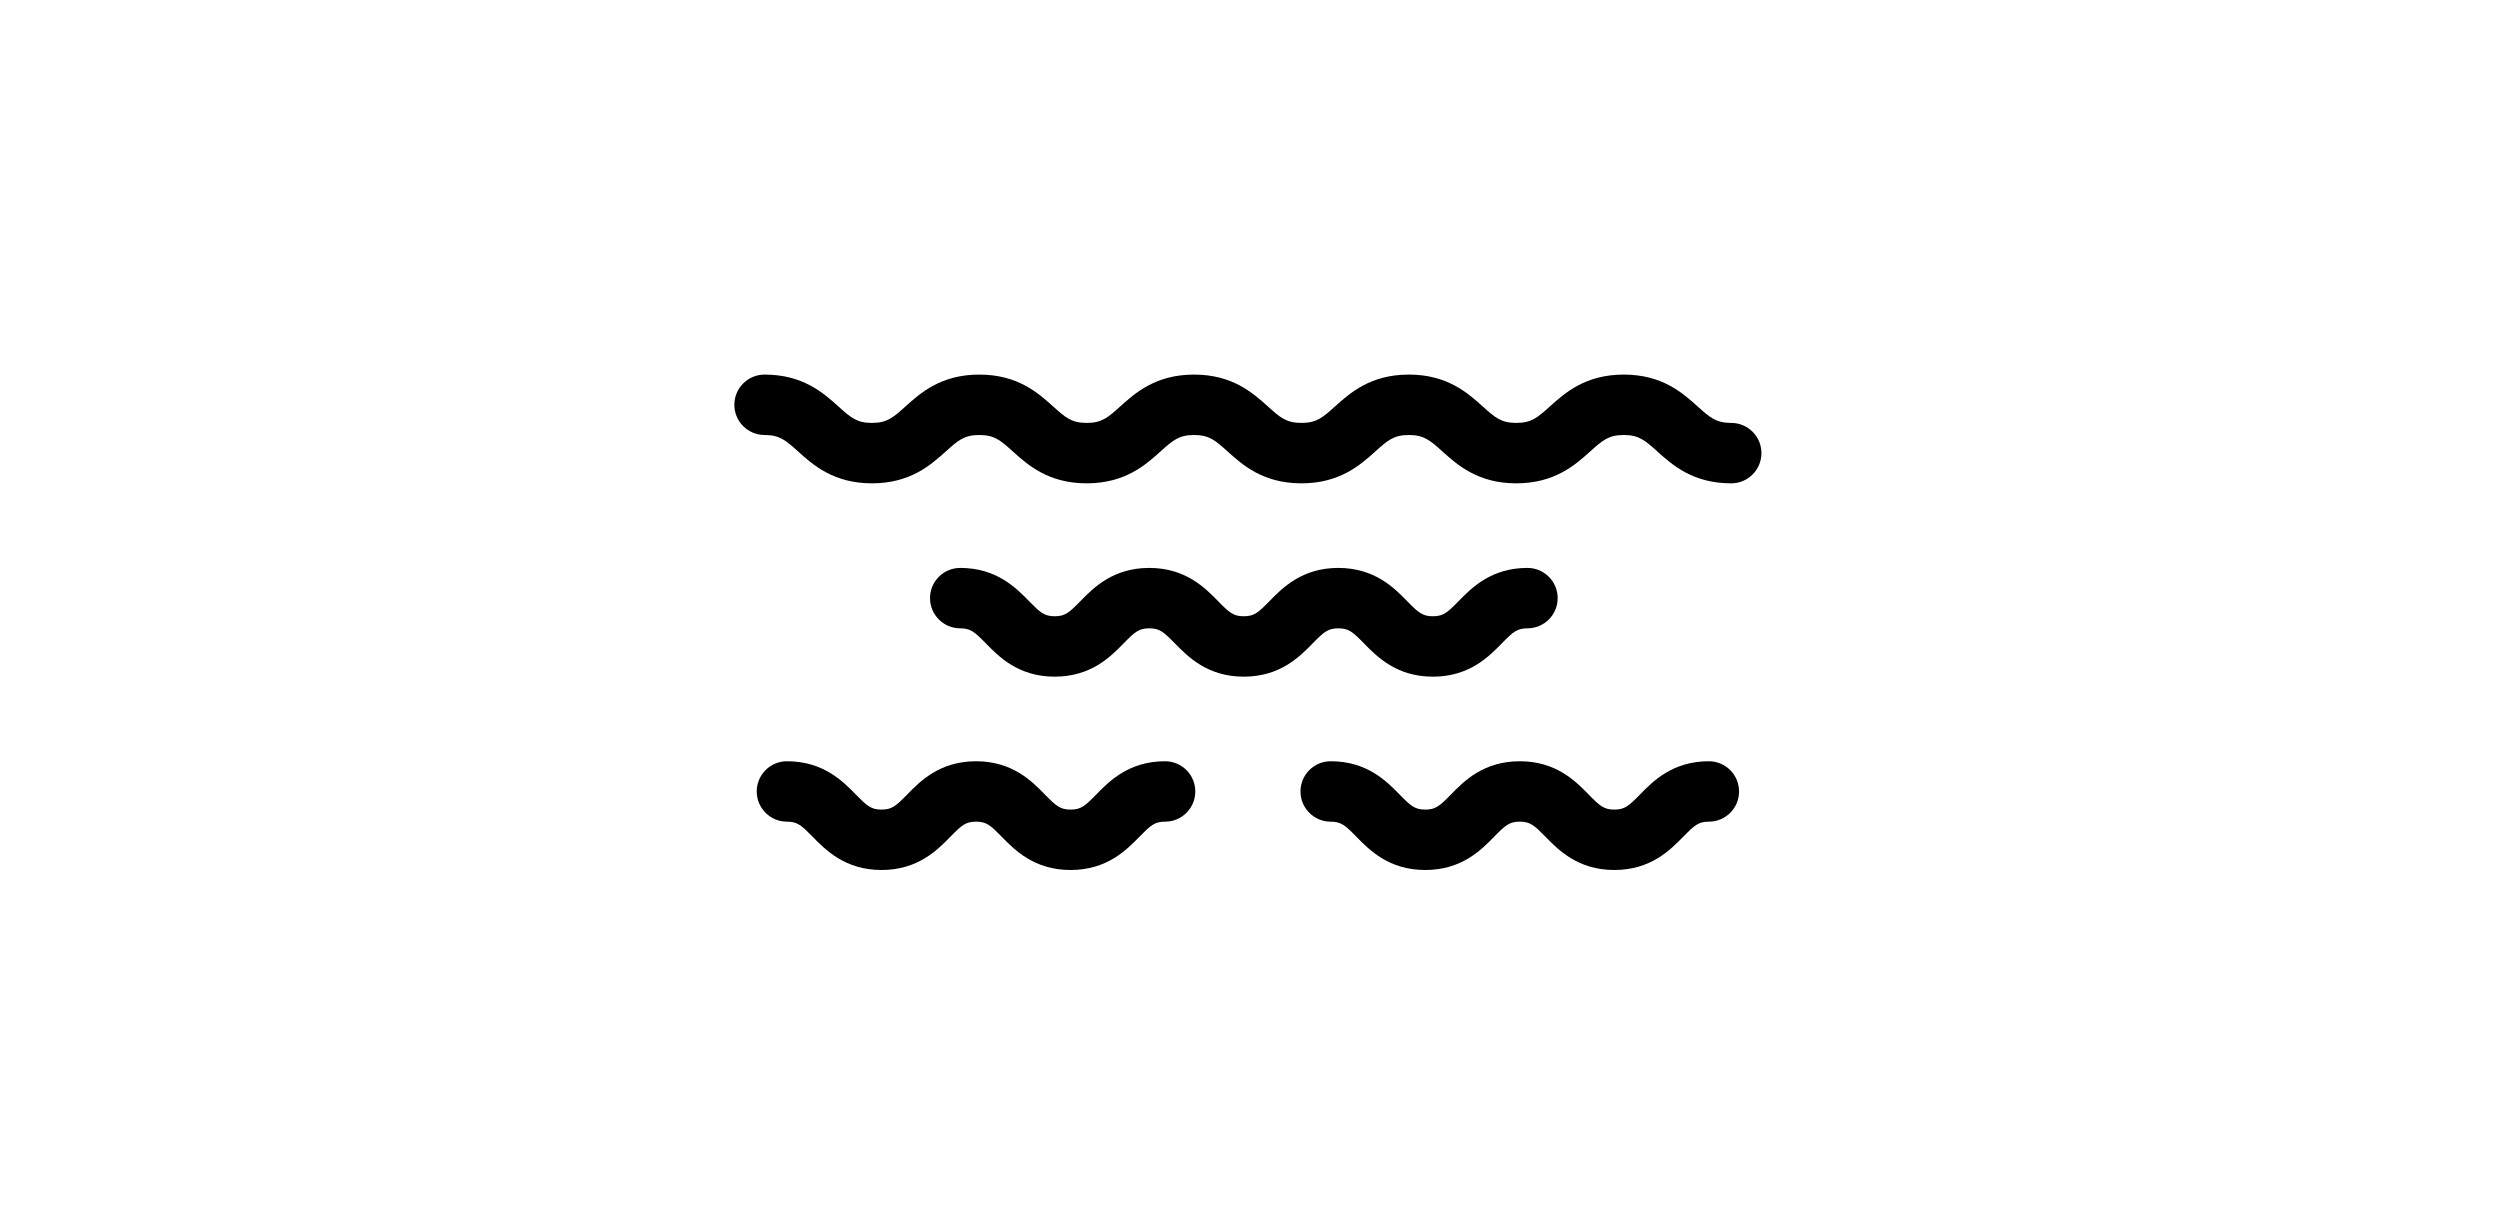 <?xml version="1.0" ?>
<svg xmlns="http://www.w3.org/2000/svg" xmlns:ev="http://www.w3.org/2001/xml-events" xmlns:xlink="http://www.w3.org/1999/xlink" baseProfile="full" enable-background="new 0 0 100 100" height="290px" version="1.1" viewBox="0 0 100 100" width="600px" x="0px" xml:space="preserve" y="0px">
	<defs/>
	<path d="M 89.826,40.0 C 86.643,40.0 84.946,38.474 83.707,37.359 C 82.701,36.454 82.196,36.0 80.931,36.0 C 79.666,36.0 79.161,36.454 78.156,37.359 C 76.917,38.474 75.219,40.0 72.037,40.0 C 68.855,40.0 67.159,38.473 65.92,37.358 C 64.916,36.454 64.411,36.0 63.149,36.0 C 61.885,36.0 61.38,36.454 60.375,37.359 C 59.136,38.473 57.439,40.0 54.257,40.0 C 51.075,40.0 49.38,38.473 48.141,37.358 C 47.136,36.454 46.632,36.0 45.369,36.0 C 44.107,36.0 43.603,36.454 42.599,37.358 C 41.36,38.473 39.665,40.0 36.483,40.0 C 33.302,40.0 31.606,38.473 30.368,37.358 C 29.364,36.454 28.86,36.0 27.598,36.0 C 26.336,36.0 25.832,36.454 24.828,37.358 C 23.589,38.473 21.894,40.0 18.712,40.0 C 15.53,40.0 13.835,38.473 12.596,37.358 C 11.592,36.454 11.088,36.0 9.826,36.0 C 8.445,36.0 7.326,34.881 7.326,33.5 C 7.326,32.119 8.445,31.0 9.826,31.0 C 13.007,31.0 14.703,32.527 15.942,33.642 C 16.946,34.546 17.45,35.0 18.712,35.0 C 19.974,35.0 20.478,34.546 21.482,33.642 C 22.721,32.527 24.417,31.0 27.598,31.0 C 30.779,31.0 32.475,32.527 33.714,33.642 C 34.718,34.546 35.222,35.0 36.483,35.0 C 37.744,35.0 38.249,34.546 39.253,33.642 C 40.492,32.527 42.188,31.0 45.369,31.0 C 48.551,31.0 50.247,32.527 51.486,33.642 C 52.491,34.546 52.995,35.0 54.257,35.0 C 55.521,35.0 56.025,34.546 57.03,33.642 C 58.27,32.527 59.966,31.0 63.149,31.0 C 66.33,31.0 68.026,32.527 69.265,33.642 C 70.269,34.546 70.774,35.0 72.037,35.0 C 73.302,35.0 73.807,34.546 74.812,33.641 C 76.051,32.526 77.749,31.0 80.931,31.0 C 84.113,31.0 85.811,32.526 87.05,33.641 C 88.056,34.546 88.561,35.0 89.826,35.0 C 91.207,35.0 92.326,36.119 92.326,37.5 C 92.326,38.881 91.207,40.0 89.826,40.0"/>
	<path d="M 65.135,56.0 C 62.126,56.0 60.506,54.344 59.434,53.248 C 58.506,52.3 58.171,52.0 57.307,52.0 C 56.446,52.0 56.111,52.3 55.185,53.247 C 54.112,54.344 52.493,56.0 49.485,56.0 C 46.477,56.0 44.858,54.344 43.786,53.248 C 42.858,52.3 42.524,52.0 41.661,52.0 C 40.799,52.0 40.464,52.3 39.537,53.248 C 38.465,54.344 36.846,56.0 33.839,56.0 C 30.832,56.0 29.213,54.344 28.141,53.247 C 27.214,52.3 26.88,52.0 26.019,52.0 C 24.638,52.0 23.519,50.881 23.519,49.5 C 23.519,48.119 24.638,47.0 26.019,47.0 C 29.026,47.0 30.645,48.656 31.716,49.752 C 32.643,50.7 32.977,51.0 33.839,51.0 C 34.701,51.0 35.035,50.7 35.962,49.752 C 37.034,48.656 38.653,47.0 41.661,47.0 C 44.669,47.0 46.288,48.656 47.36,49.752 C 48.287,50.7 48.622,51.0 49.485,51.0 C 50.348,51.0 50.682,50.7 51.61,49.752 C 52.681,48.656 54.3,47.0 57.307,47.0 C 60.316,47.0 61.936,48.656 63.008,49.752 C 63.936,50.7 64.271,51.0 65.135,51.0 C 65.998,51.0 66.333,50.7 67.261,49.752 C 68.333,48.656 69.953,47.0 72.962,47.0 C 74.343,47.0 75.462,48.119 75.462,49.5 C 75.462,50.881 74.343,52.0 72.962,52.0 C 72.098,52.0 71.763,52.3 70.835,53.249 C 69.763,54.344 68.143,56.0 65.135,56.0"/>
	<path d="M 80.151,72.0 C 77.143,72.0 75.523,70.344 74.452,69.248 C 73.524,68.3 73.191,68.0 72.327,68.0 C 71.465,68.0 71.131,68.3 70.203,69.248 C 69.132,70.344 67.513,72.0 64.505,72.0 C 61.497,72.0 59.877,70.344 58.805,69.249 C 57.877,68.3 57.542,68.0 56.678,68.0 C 55.297,68.0 54.178,66.881 54.178,65.5 C 54.178,64.119 55.297,63.0 56.678,63.0 C 59.687,63.0 61.307,64.656 62.379,65.752 C 63.307,66.7 63.642,67.0 64.505,67.0 C 65.367,67.0 65.701,66.7 66.629,65.752 C 67.7,64.656 69.319,63.0 72.327,63.0 C 75.335,63.0 76.955,64.656 78.026,65.752 C 78.954,66.7 79.288,67.0 80.151,67.0 C 81.013,67.0 81.347,66.7 82.275,65.752 C 83.347,64.656 84.966,63.0 87.974,63.0 C 89.355,63.0 90.474,64.119 90.474,65.5 C 90.474,66.881 89.355,68.0 87.974,68.0 C 87.112,68.0 86.778,68.3 85.85,69.248 C 84.778,70.344 83.159,72.0 80.151,72.0"/>
	<path d="M 35.151,72.0 C 32.143,72.0 30.524,70.344 29.452,69.248 C 28.525,68.3 28.191,68.0 27.327,68.0 C 26.465,68.0 26.13,68.3 25.203,69.248 C 24.132,70.344 22.513,72.0 19.505,72.0 C 16.497,72.0 14.877,70.344 13.804,69.248 C 12.877,68.3 12.542,68.0 11.678,68.0 C 10.297,68.0 9.178,66.881 9.178,65.5 C 9.178,64.119 10.297,63.0 11.678,63.0 C 14.686,63.0 16.306,64.656 17.379,65.752 C 18.306,66.7 18.641,67.0 19.505,67.0 C 20.367,67.0 20.702,66.7 21.629,65.752 C 22.7,64.656 24.319,63.0 27.327,63.0 C 30.335,63.0 31.954,64.656 33.026,65.752 C 33.954,66.7 34.288,67.0 35.151,67.0 C 36.013,67.0 36.348,66.7 37.275,65.752 C 38.347,64.656 39.966,63.0 42.973,63.0 C 44.354,63.0 45.473,64.119 45.473,65.5 C 45.473,66.881 44.354,68.0 42.973,68.0 C 42.111,68.0 41.777,68.3 40.85,69.248 C 39.778,70.344 38.159,72.0 35.151,72.0"/>
</svg>
